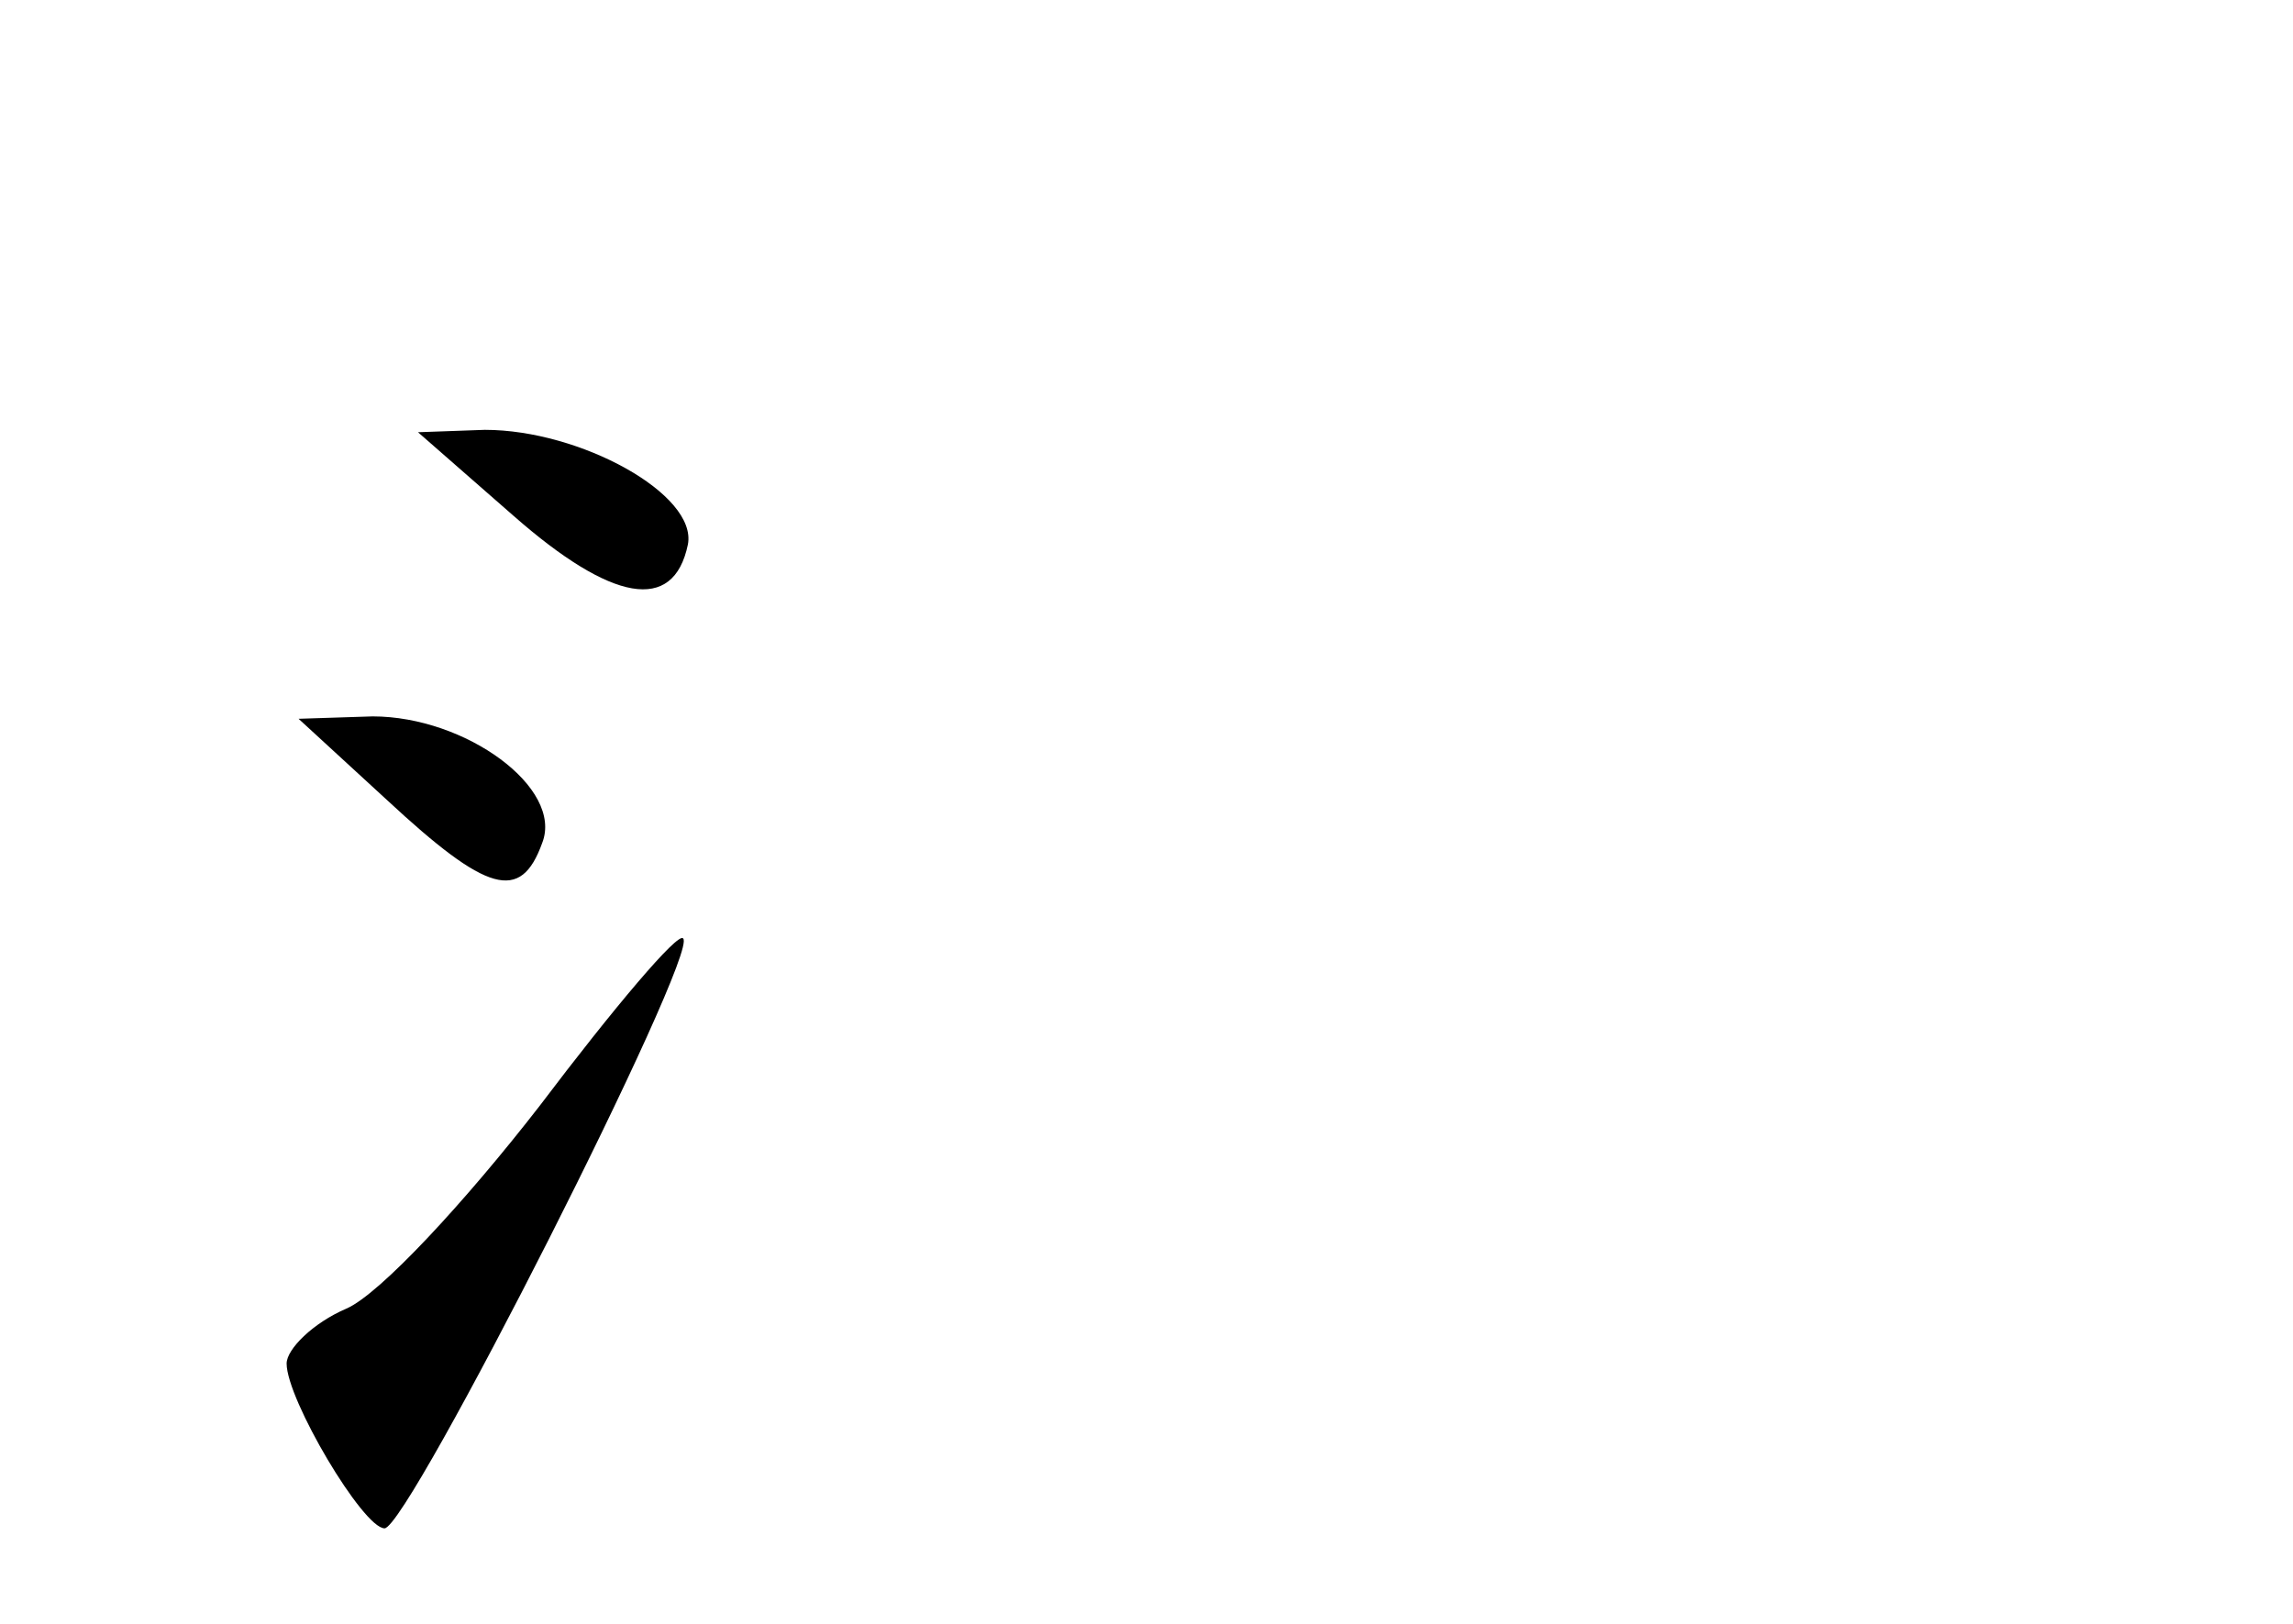 <?xml version="1.0" standalone="no"?>
<!DOCTYPE svg PUBLIC "-//W3C//DTD SVG 20010904//EN"
 "http://www.w3.org/TR/2001/REC-SVG-20010904/DTD/svg10.dtd">
<svg version="1.0" xmlns="http://www.w3.org/2000/svg"
 width="96pt" height="68pt" viewBox="0 0 96 68"
 preserveAspectRatio="xMidYMid meet">
<g transform="translate(0,68) scale(0.1,-0.1)"
fill="#000000" stroke="none">
<path d="M215 464 c41 -36 67 -41 73 -12 4 21 -45 48 -85 48 l-28 -1 40 -35z"/>
<path d="M162 345 c42 -39 56 -43 65 -18 9 23 -32 53 -71 53 l-31 -1 37 -34z"/>
<path d="M226 217 c-31 -40 -67 -79 -81 -85 -14 -6 -25 -17 -25 -23 0 -15 32
-69 41 -69 10 0 132 241 125 247 -2 3 -29 -29 -60 -70z"/>
</g>
</svg>
